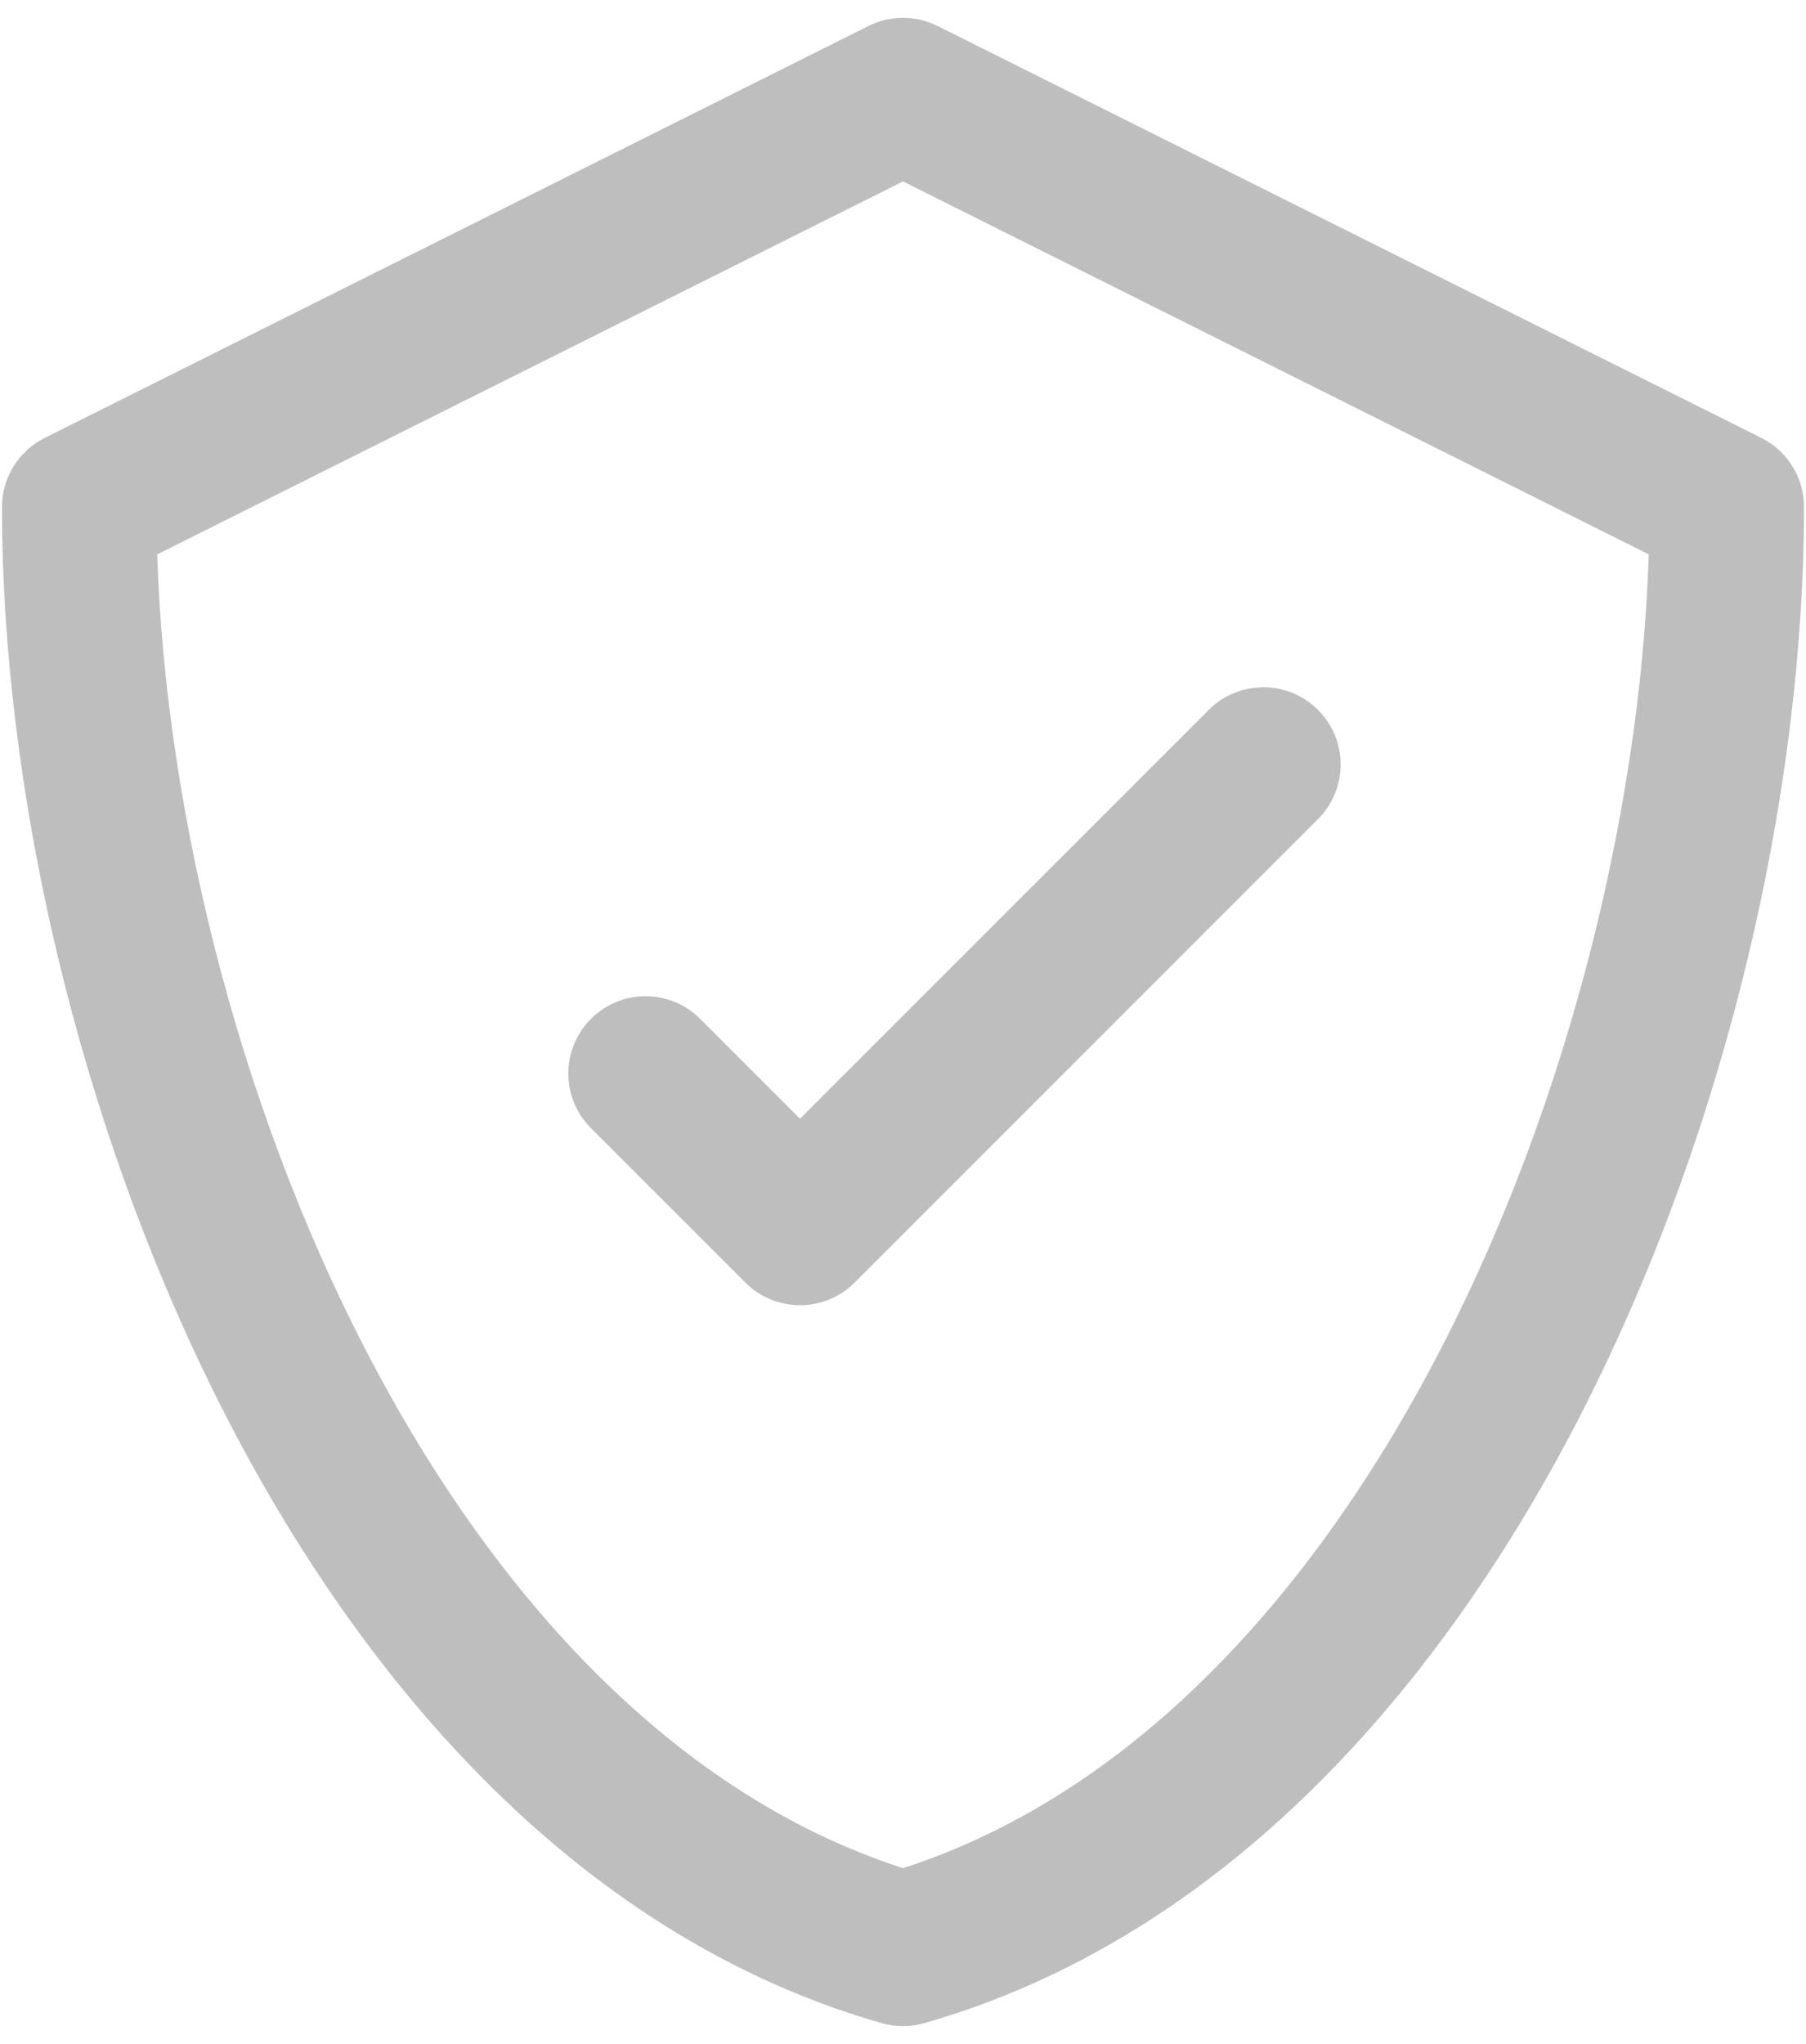<svg width="76" height="86" viewBox="0 0 76 86" fill="none" xmlns="http://www.w3.org/2000/svg">
<g opacity="0.3">
<path d="M55.464 34.465C56.734 33.196 56.734 31.138 55.464 29.869C54.195 28.599 52.137 28.599 50.868 29.869L55.464 34.465ZM33.666 51.667L31.368 53.965C32.637 55.234 34.695 55.234 35.964 53.965L33.666 51.667ZM29.464 42.869C28.195 41.599 26.137 41.599 24.868 42.869C23.599 44.138 23.599 46.196 24.868 47.465L29.464 42.869ZM38 4L39.453 1.093C38.538 0.636 37.461 0.636 36.546 1.093L38 4ZM3.333 21.333L1.88 18.426C0.779 18.977 0.083 20.102 0.083 21.333H3.333ZM72.666 21.333H75.916C75.916 20.102 75.221 18.977 74.12 18.426L72.666 21.333ZM38 82L37.107 85.125C37.69 85.292 38.309 85.292 38.892 85.125L38 82ZM50.868 29.869L31.368 49.369L35.964 53.965L55.464 34.465L50.868 29.869ZM24.868 47.465L31.368 53.965L35.964 49.369L29.464 42.869L24.868 47.465ZM36.546 1.093L1.88 18.426L4.786 24.24L39.453 6.907L36.546 1.093ZM74.12 18.426L39.453 1.093L36.546 6.907L71.213 24.24L74.12 18.426ZM38.892 85.125C51.416 81.547 60.66 71.108 66.709 59.151C72.781 47.148 75.916 33.092 75.916 21.333H69.416C69.416 32.078 66.519 45.128 60.908 56.217C55.275 67.353 47.185 75.996 37.107 78.875L38.892 85.125ZM0.083 21.333C0.083 33.092 3.218 47.148 9.291 59.151C15.34 71.108 24.583 81.547 37.107 85.125L38.892 78.875C28.815 75.996 20.725 67.353 15.091 56.217C9.481 45.128 6.583 32.078 6.583 21.333H0.083Z" fill="#242527"/>
</g>
</svg>
